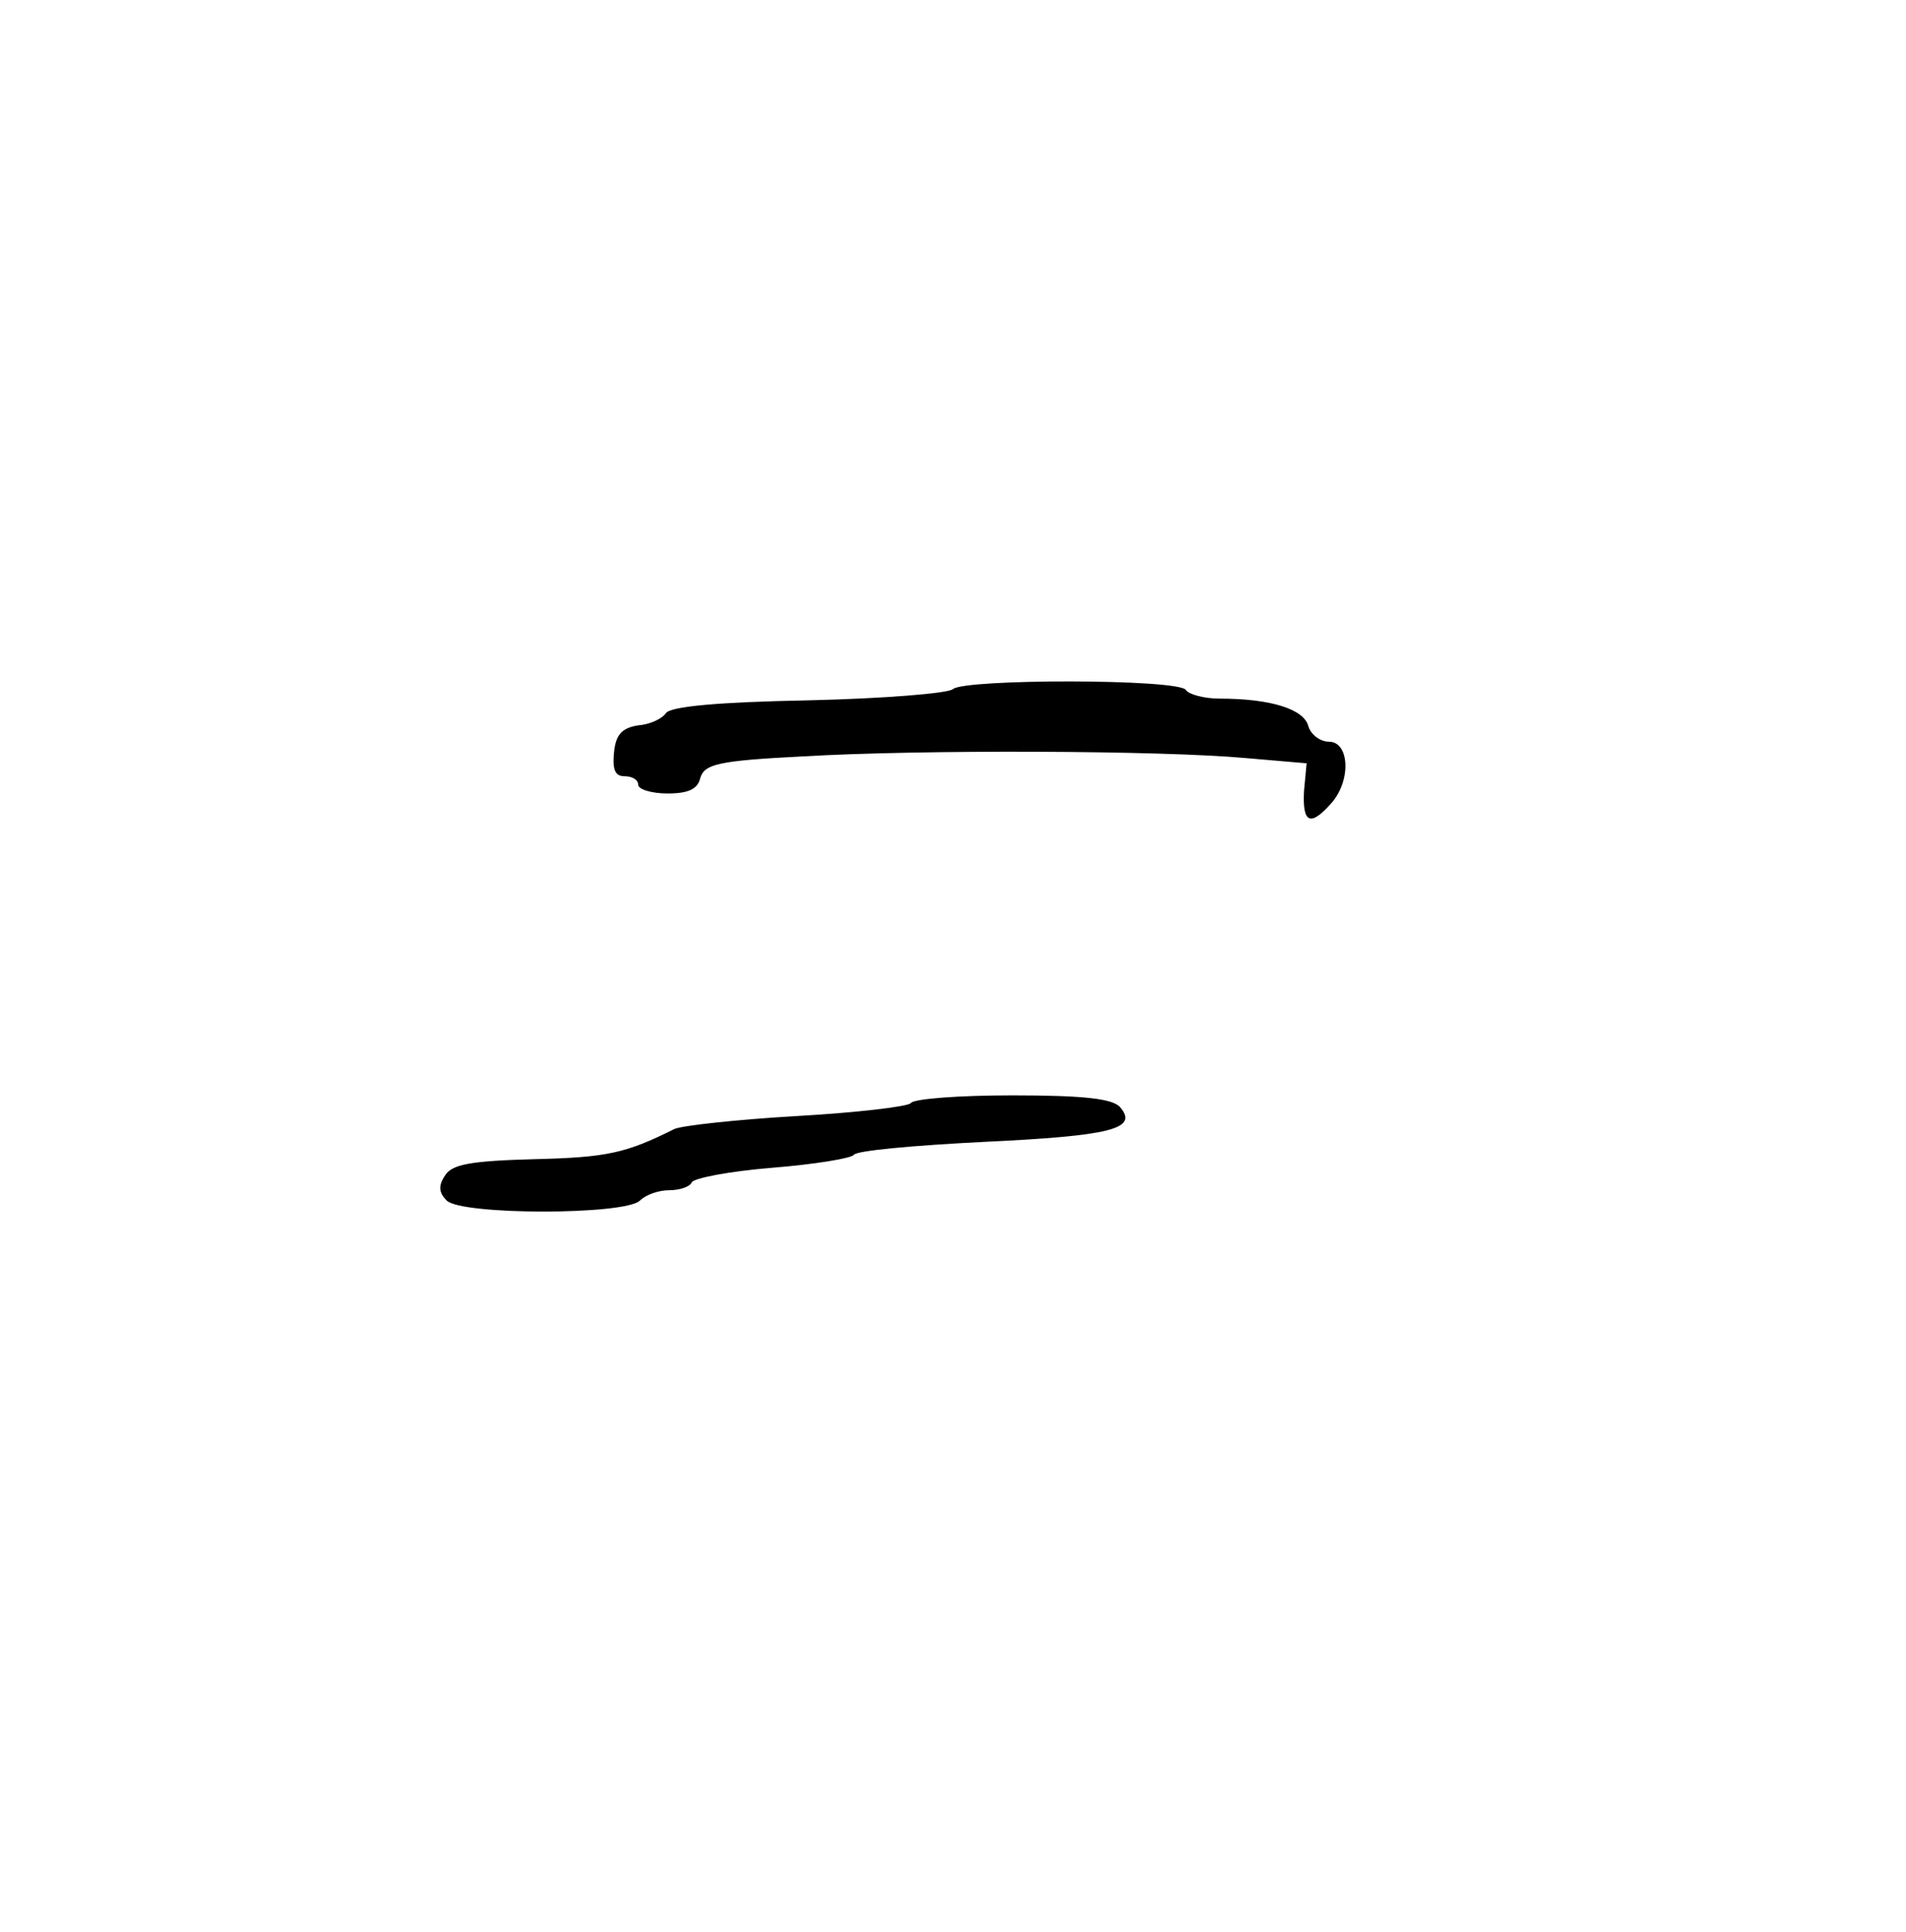 <?xml version="1.0" standalone="no"?>
<!DOCTYPE svg PUBLIC "-//W3C//DTD SVG 20010904//EN"
 "http://www.w3.org/TR/2001/REC-SVG-20010904/DTD/svg10.dtd">
<svg version="1.0" xmlns="http://www.w3.org/2000/svg"
 width="221pt" height="224pt" viewBox="0 0 221 224"
 preserveAspectRatio="xMidYMid meet">
<g transform="translate(0,224) scale(0.1,-0.1)"
fill="#000000" stroke="none">
<path d="M1105 1441 c-6 -5 -81 -11 -168 -13 -104 -2 -160 -7 -165 -15 -4 -6
-18 -13 -32 -14 -19 -3 -26 -11 -28 -31 -2 -20 1 -28 12 -28 9 0 16 -4 16 -10
0 -5 15 -10 34 -10 24 0 35 5 38 18 5 16 20 20 119 25 136 8 416 7 514 -2 l70
-6 -3 -32 c-2 -37 7 -42 31 -15 24 26 22 72 -2 72 -10 0 -21 8 -24 18 -5 20
-44 32 -103 32 -18 0 -36 5 -39 10 -8 13 -257 13 -270 1z"/>
<path d="M1056 961 c-3 -4 -62 -11 -132 -15 -69 -4 -133 -11 -142 -15 -56 -28
-78 -33 -162 -35 -75 -2 -96 -6 -104 -19 -8 -12 -7 -20 2 -29 17 -17 207 -17
224 0 7 7 22 12 34 12 12 0 24 4 26 9 2 5 44 13 93 17 50 4 92 11 95 15 3 5
71 11 150 15 148 7 180 15 159 40 -8 10 -41 14 -125 14 -62 0 -115 -4 -118 -9z"/>
</g>
</svg>
